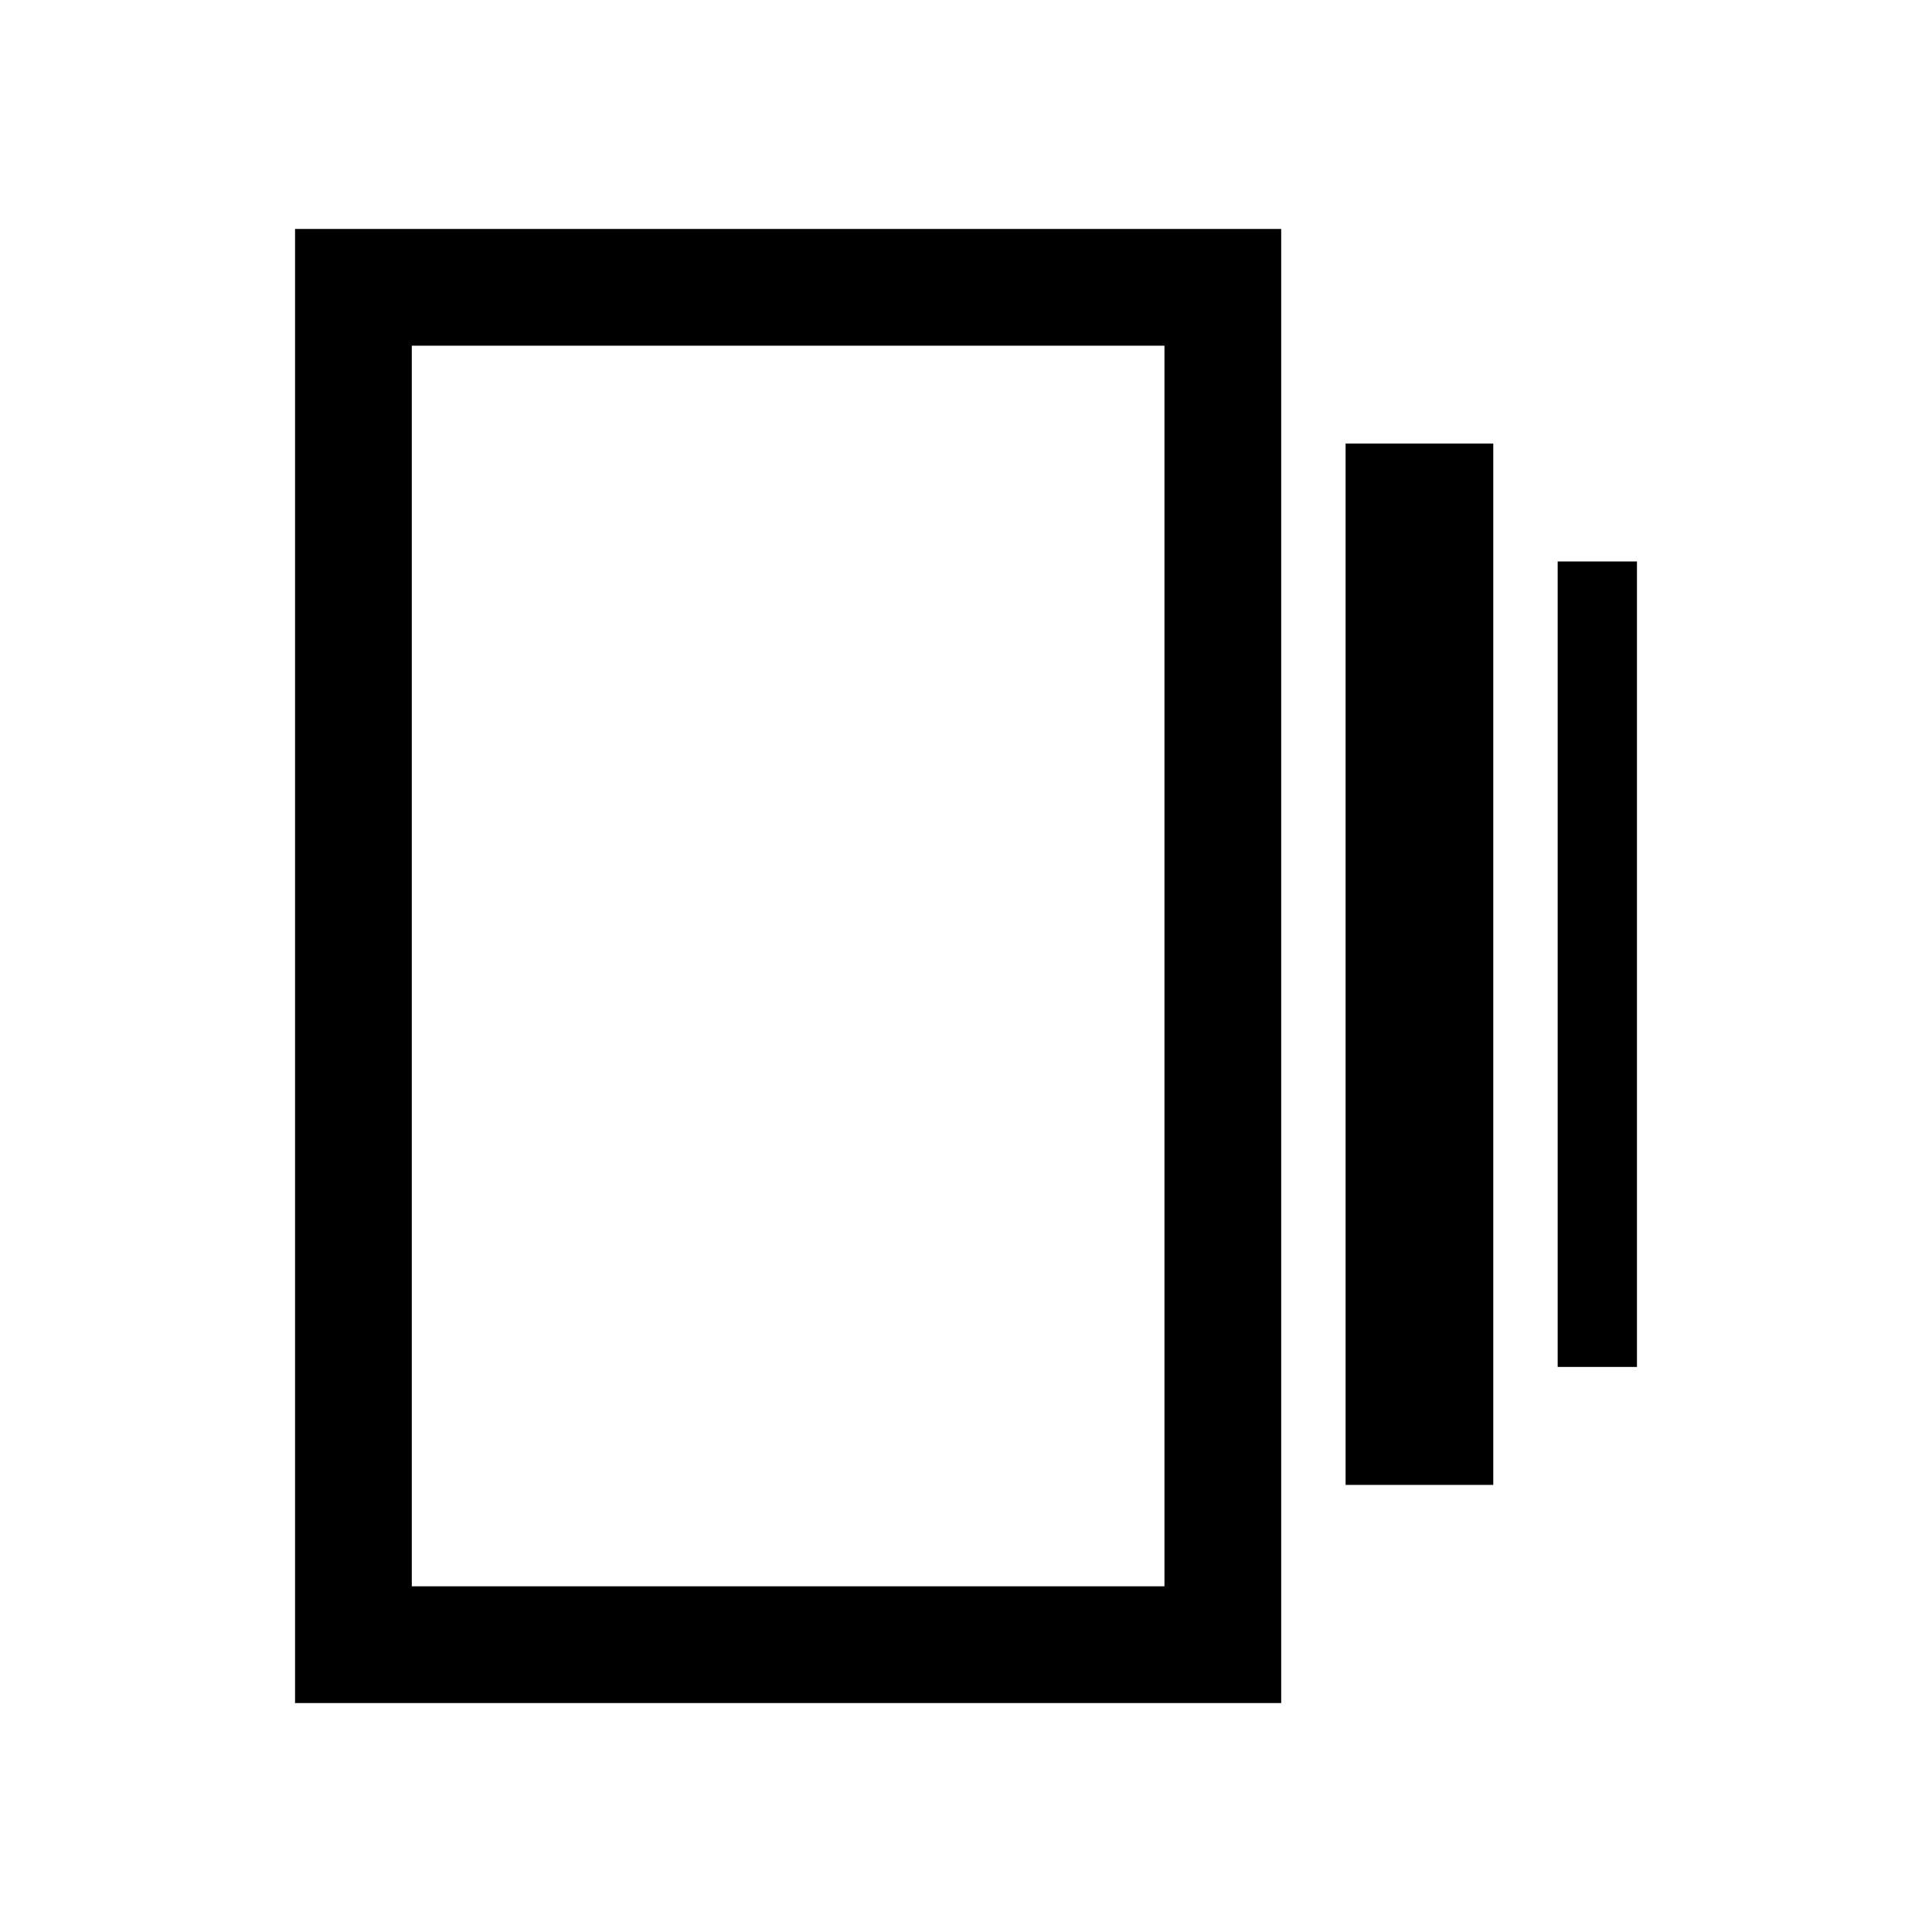 <svg xmlns="http://www.w3.org/2000/svg" height="20" viewBox="0 -960 960 960" width="20"><path d="M668.62-222.15v-517.47H742v517.47h-73.38ZM146.61-113.77v-732.46h490.01v732.46H146.61Zm627.39-167V-681h39.39v400.23H774Zm-569.38 109h373.99v-616.46H204.62v616.46Zm0-616.46v616.46-616.46Z"/></svg>